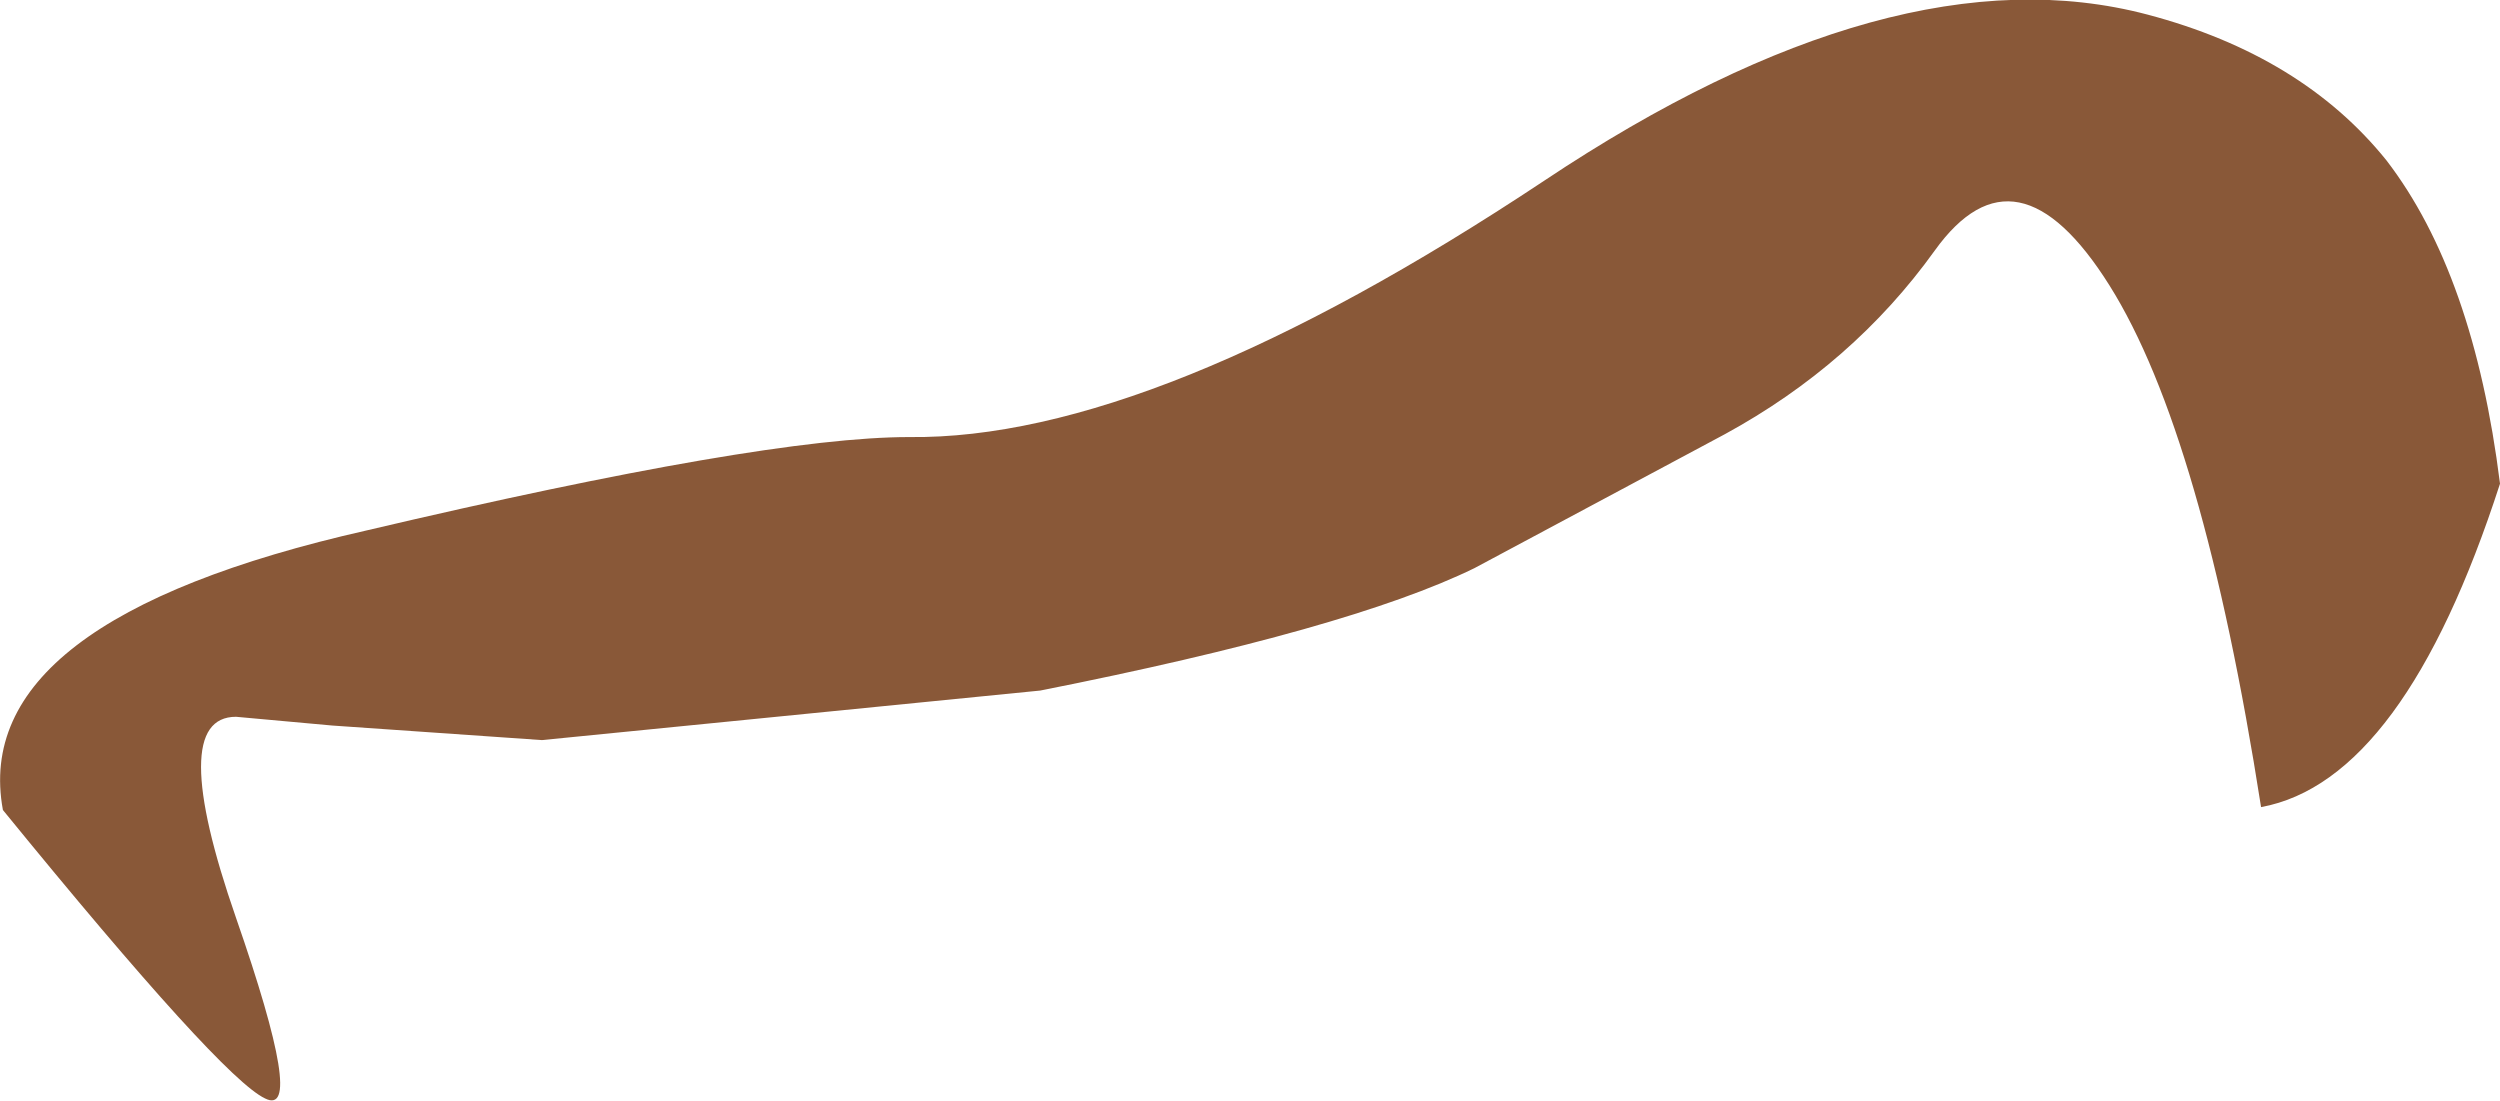 <?xml version="1.0" encoding="UTF-8" standalone="no"?>
<svg xmlns:ffdec="https://www.free-decompiler.com/flash" xmlns:xlink="http://www.w3.org/1999/xlink" ffdec:objectType="shape" height="18.9px" width="42.9px" xmlns="http://www.w3.org/2000/svg">
  <g transform="matrix(1.0, 0.0, 0.0, 1.0, 24.55, -1.95)">
    <path d="M8.65 6.25 Q7.25 8.2 5.05 9.4 L0.75 11.7 Q-1.4 12.75 -6.7 13.8 L-15.25 14.65 -18.85 14.4 -20.5 14.25 Q-21.7 14.25 -20.5 17.7 -19.3 21.15 -20.0 20.8 -20.75 20.45 -24.5 15.85 -25.1 12.6 -18.25 11.05 -11.45 9.45 -8.95 9.45 -4.75 9.5 1.95 5.05 7.95 1.05 12.3 2.2 14.95 2.9 16.4 4.7 17.9 6.65 18.35 10.25 16.7 15.35 14.25 15.8 13.25 9.4 11.65 6.85 10.05 4.3 8.65 6.25" fill="#895838" fill-rule="evenodd" stroke="none"/>
  </g>
</svg>
